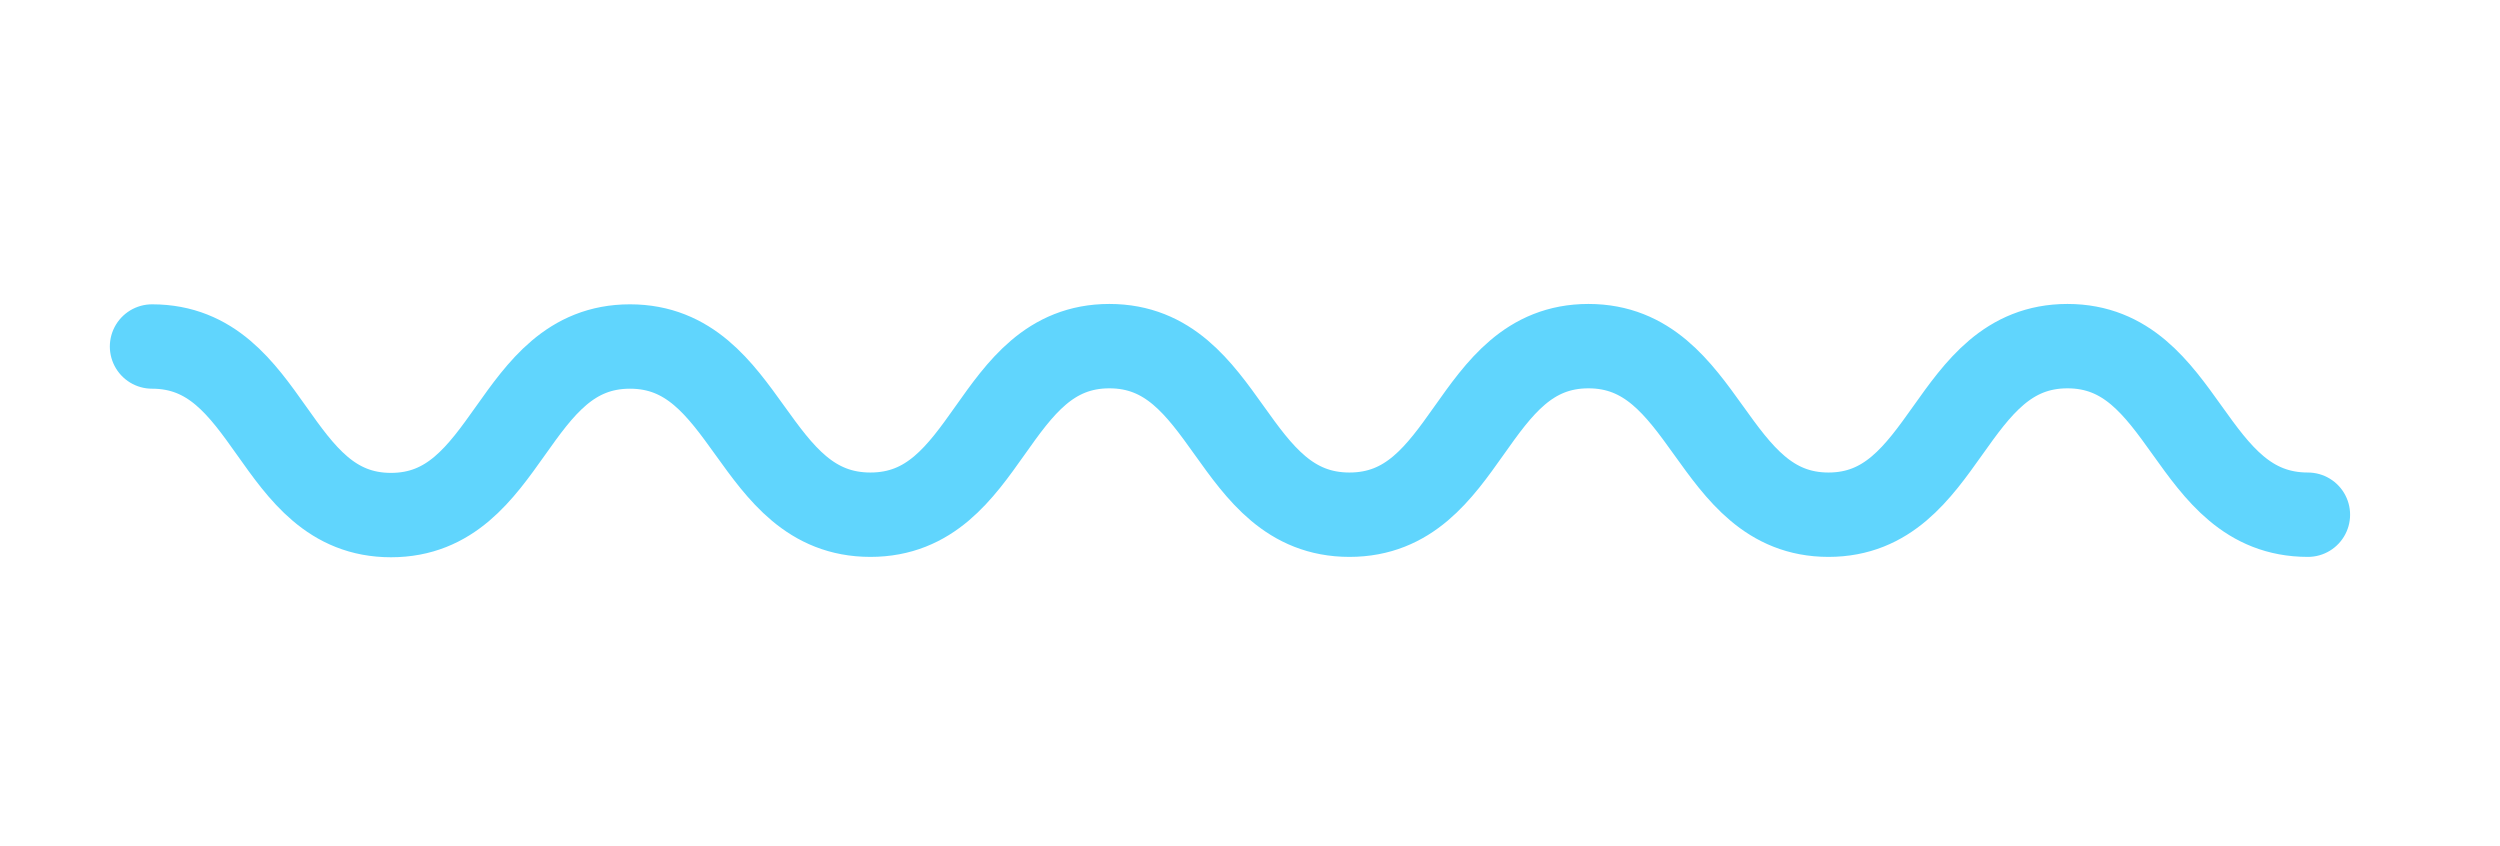 <svg xmlns="http://www.w3.org/2000/svg" viewBox="0 0 136 46"><defs><style>.cls-1{fill:none;stroke:#60d5fd;stroke-linecap:round;stroke-linejoin:round;stroke-width:4.59px;}</style></defs><g id="DESIGNED_BY_FREEPIK" data-name="DESIGNED BY FREEPIK"><path class="cls-1" d="M8.27,18.85c6.51,0,6.51,9.17,13,9.17s6.51-9.17,13-9.17S40.83,28,47.35,28s6.51-9.17,13-9.17S66.89,28,73.41,28s6.51-9.17,13-9.17S93,28,99.47,28s6.51-9.17,13-9.17S119,28,125.55,28"/></g></svg>